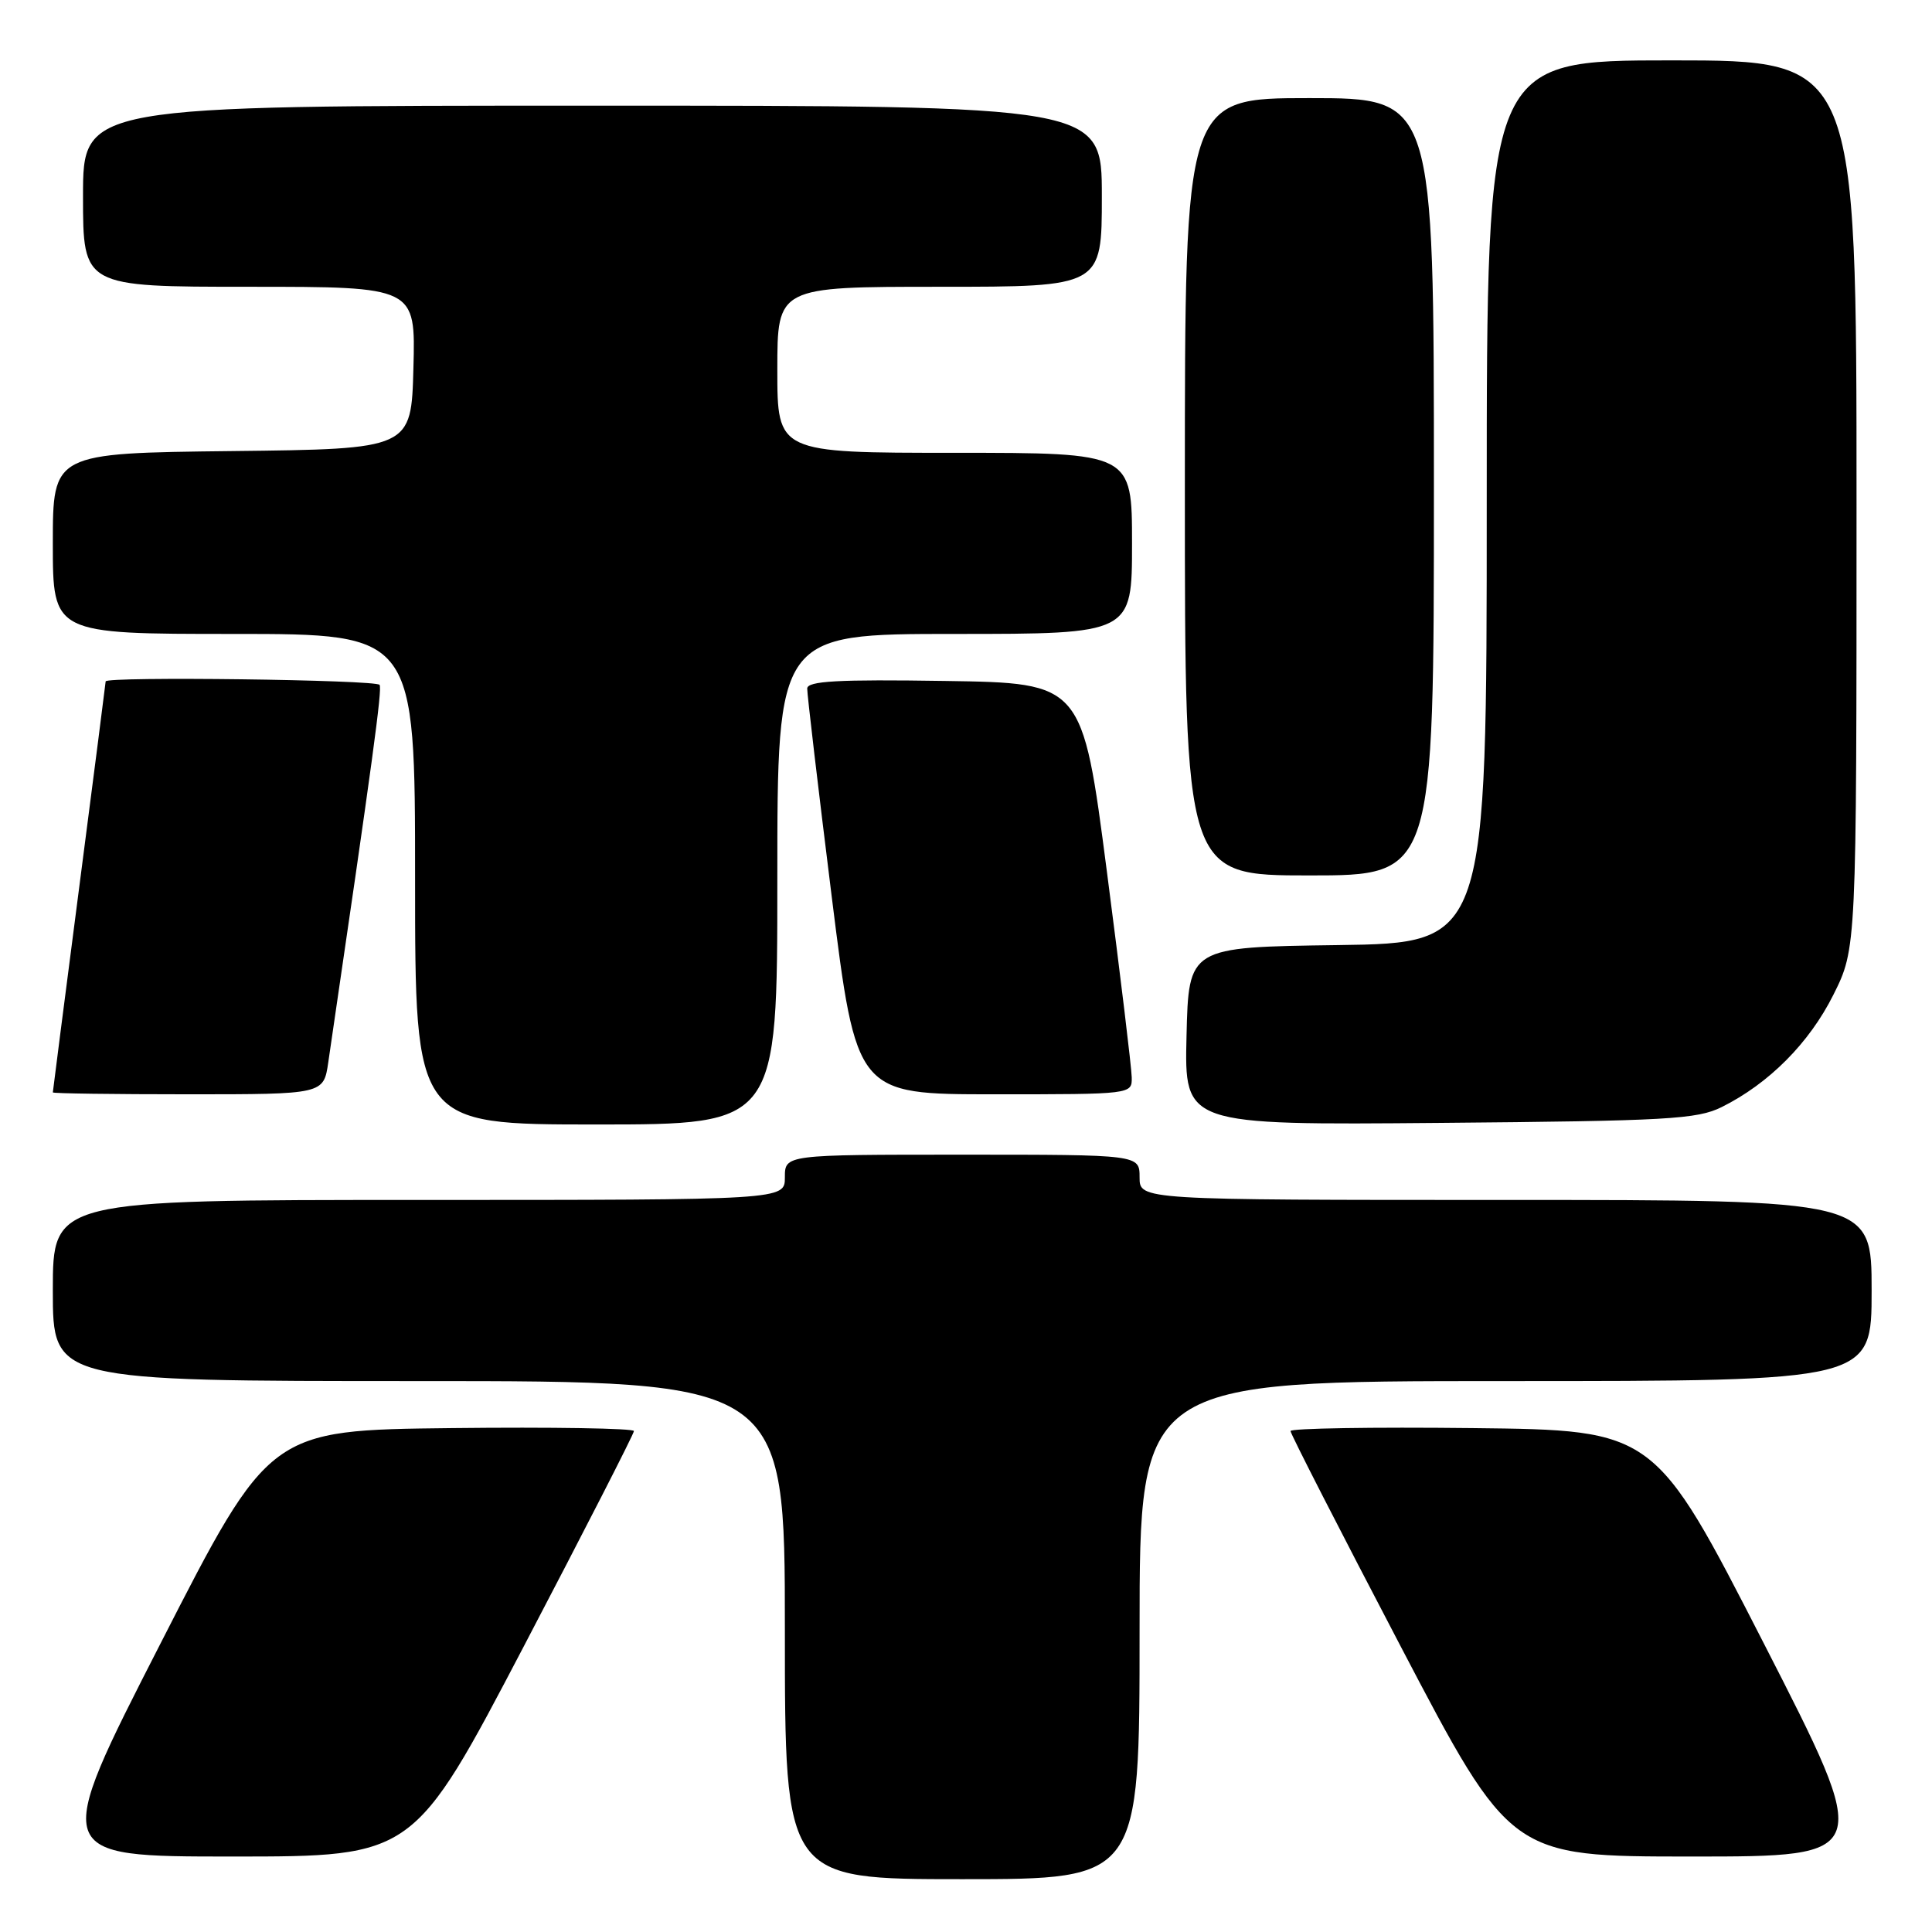 <?xml version="1.0" encoding="UTF-8" standalone="no"?>
<!DOCTYPE svg PUBLIC "-//W3C//DTD SVG 1.1//EN" "http://www.w3.org/Graphics/SVG/1.1/DTD/svg11.dtd" >
<svg xmlns="http://www.w3.org/2000/svg" xmlns:xlink="http://www.w3.org/1999/xlink" version="1.1" viewBox="0 0 256 256">
 <g >
 <path fill="currentColor"
d=" M 151.00 216.00 C 151.00 183.00 151.00 183.00 199.50 183.00 C 248.00 183.00 248.00 183.00 248.00 171.00 C 248.00 159.00 248.00 159.00 199.50 159.00 C 151.00 159.00 151.00 159.00 151.00 156.00 C 151.00 153.00 151.00 153.00 127.50 153.00 C 104.00 153.00 104.00 153.00 104.00 156.00 C 104.00 159.00 104.00 159.00 55.50 159.00 C 7.00 159.00 7.00 159.00 7.00 171.00 C 7.00 183.00 7.00 183.00 55.50 183.00 C 104.00 183.00 104.00 183.00 104.00 216.00 C 104.00 249.00 104.00 249.00 127.50 249.00 C 151.00 249.00 151.00 249.00 151.00 216.00 Z  M 69.41 218.14 C 77.43 202.82 84.00 189.99 84.00 189.62 C 84.00 189.26 73.14 189.08 59.86 189.23 C 35.72 189.50 35.72 189.50 21.28 217.75 C 6.83 246.00 6.83 246.00 30.82 246.00 C 54.82 246.00 54.82 246.00 69.41 218.14 Z  M 233.71 217.75 C 219.24 189.50 219.24 189.50 195.12 189.23 C 181.85 189.08 171.00 189.26 171.00 189.62 C 171.00 189.99 177.57 202.82 185.59 218.14 C 200.18 246.00 200.18 246.00 224.18 246.00 C 248.17 246.00 248.17 246.00 233.71 217.75 Z  M 103.00 116.50 C 103.00 84.00 103.00 84.00 126.50 84.00 C 150.00 84.00 150.00 84.00 150.00 72.00 C 150.00 60.00 150.00 60.00 126.50 60.00 C 103.00 60.00 103.00 60.00 103.00 49.00 C 103.00 38.00 103.00 38.00 124.50 38.00 C 146.00 38.00 146.00 38.00 146.00 26.00 C 146.00 14.00 146.00 14.00 78.50 14.00 C 11.00 14.00 11.00 14.00 11.00 26.00 C 11.00 38.00 11.00 38.00 33.03 38.00 C 55.07 38.00 55.07 38.00 54.78 48.75 C 54.50 59.50 54.50 59.50 30.75 59.77 C 7.00 60.04 7.00 60.04 7.00 72.02 C 7.00 84.00 7.00 84.00 31.00 84.00 C 55.00 84.00 55.00 84.00 55.00 116.50 C 55.00 149.00 55.00 149.00 79.00 149.00 C 103.00 149.00 103.00 149.00 103.00 116.50 Z  M 228.14 146.69 C 234.40 143.57 239.74 138.20 242.93 131.82 C 246.00 125.68 246.00 125.68 246.00 66.84 C 246.00 8.00 246.00 8.00 221.50 8.00 C 197.00 8.00 197.00 8.00 197.00 66.48 C 197.00 124.96 197.00 124.96 177.25 125.23 C 157.50 125.50 157.50 125.50 157.22 137.29 C 156.94 149.08 156.94 149.08 190.72 148.79 C 220.98 148.53 224.88 148.31 228.14 146.69 Z  M 43.50 140.75 C 49.43 100.36 50.65 91.38 50.30 90.75 C 49.92 90.07 14.00 89.61 14.00 90.29 C 14.00 90.44 12.43 102.71 10.50 117.54 C 8.58 132.37 7.00 144.61 7.00 144.75 C 7.00 144.89 15.07 145.00 24.94 145.00 C 42.88 145.00 42.88 145.00 43.50 140.75 Z  M 149.96 142.75 C 149.94 141.51 148.46 129.25 146.67 115.50 C 143.42 90.50 143.42 90.50 125.21 90.23 C 111.01 90.01 106.99 90.24 106.96 91.23 C 106.94 91.93 108.40 104.31 110.20 118.75 C 113.48 145.00 113.48 145.00 131.74 145.00 C 150.00 145.00 150.00 145.00 149.96 142.75 Z  M 190.00 64.50 C 190.00 13.00 190.00 13.00 173.50 13.00 C 157.00 13.00 157.00 13.00 157.00 64.50 C 157.00 116.00 157.00 116.00 173.50 116.00 C 190.00 116.00 190.00 116.00 190.00 64.50 Z "/>
</g>
</svg>
